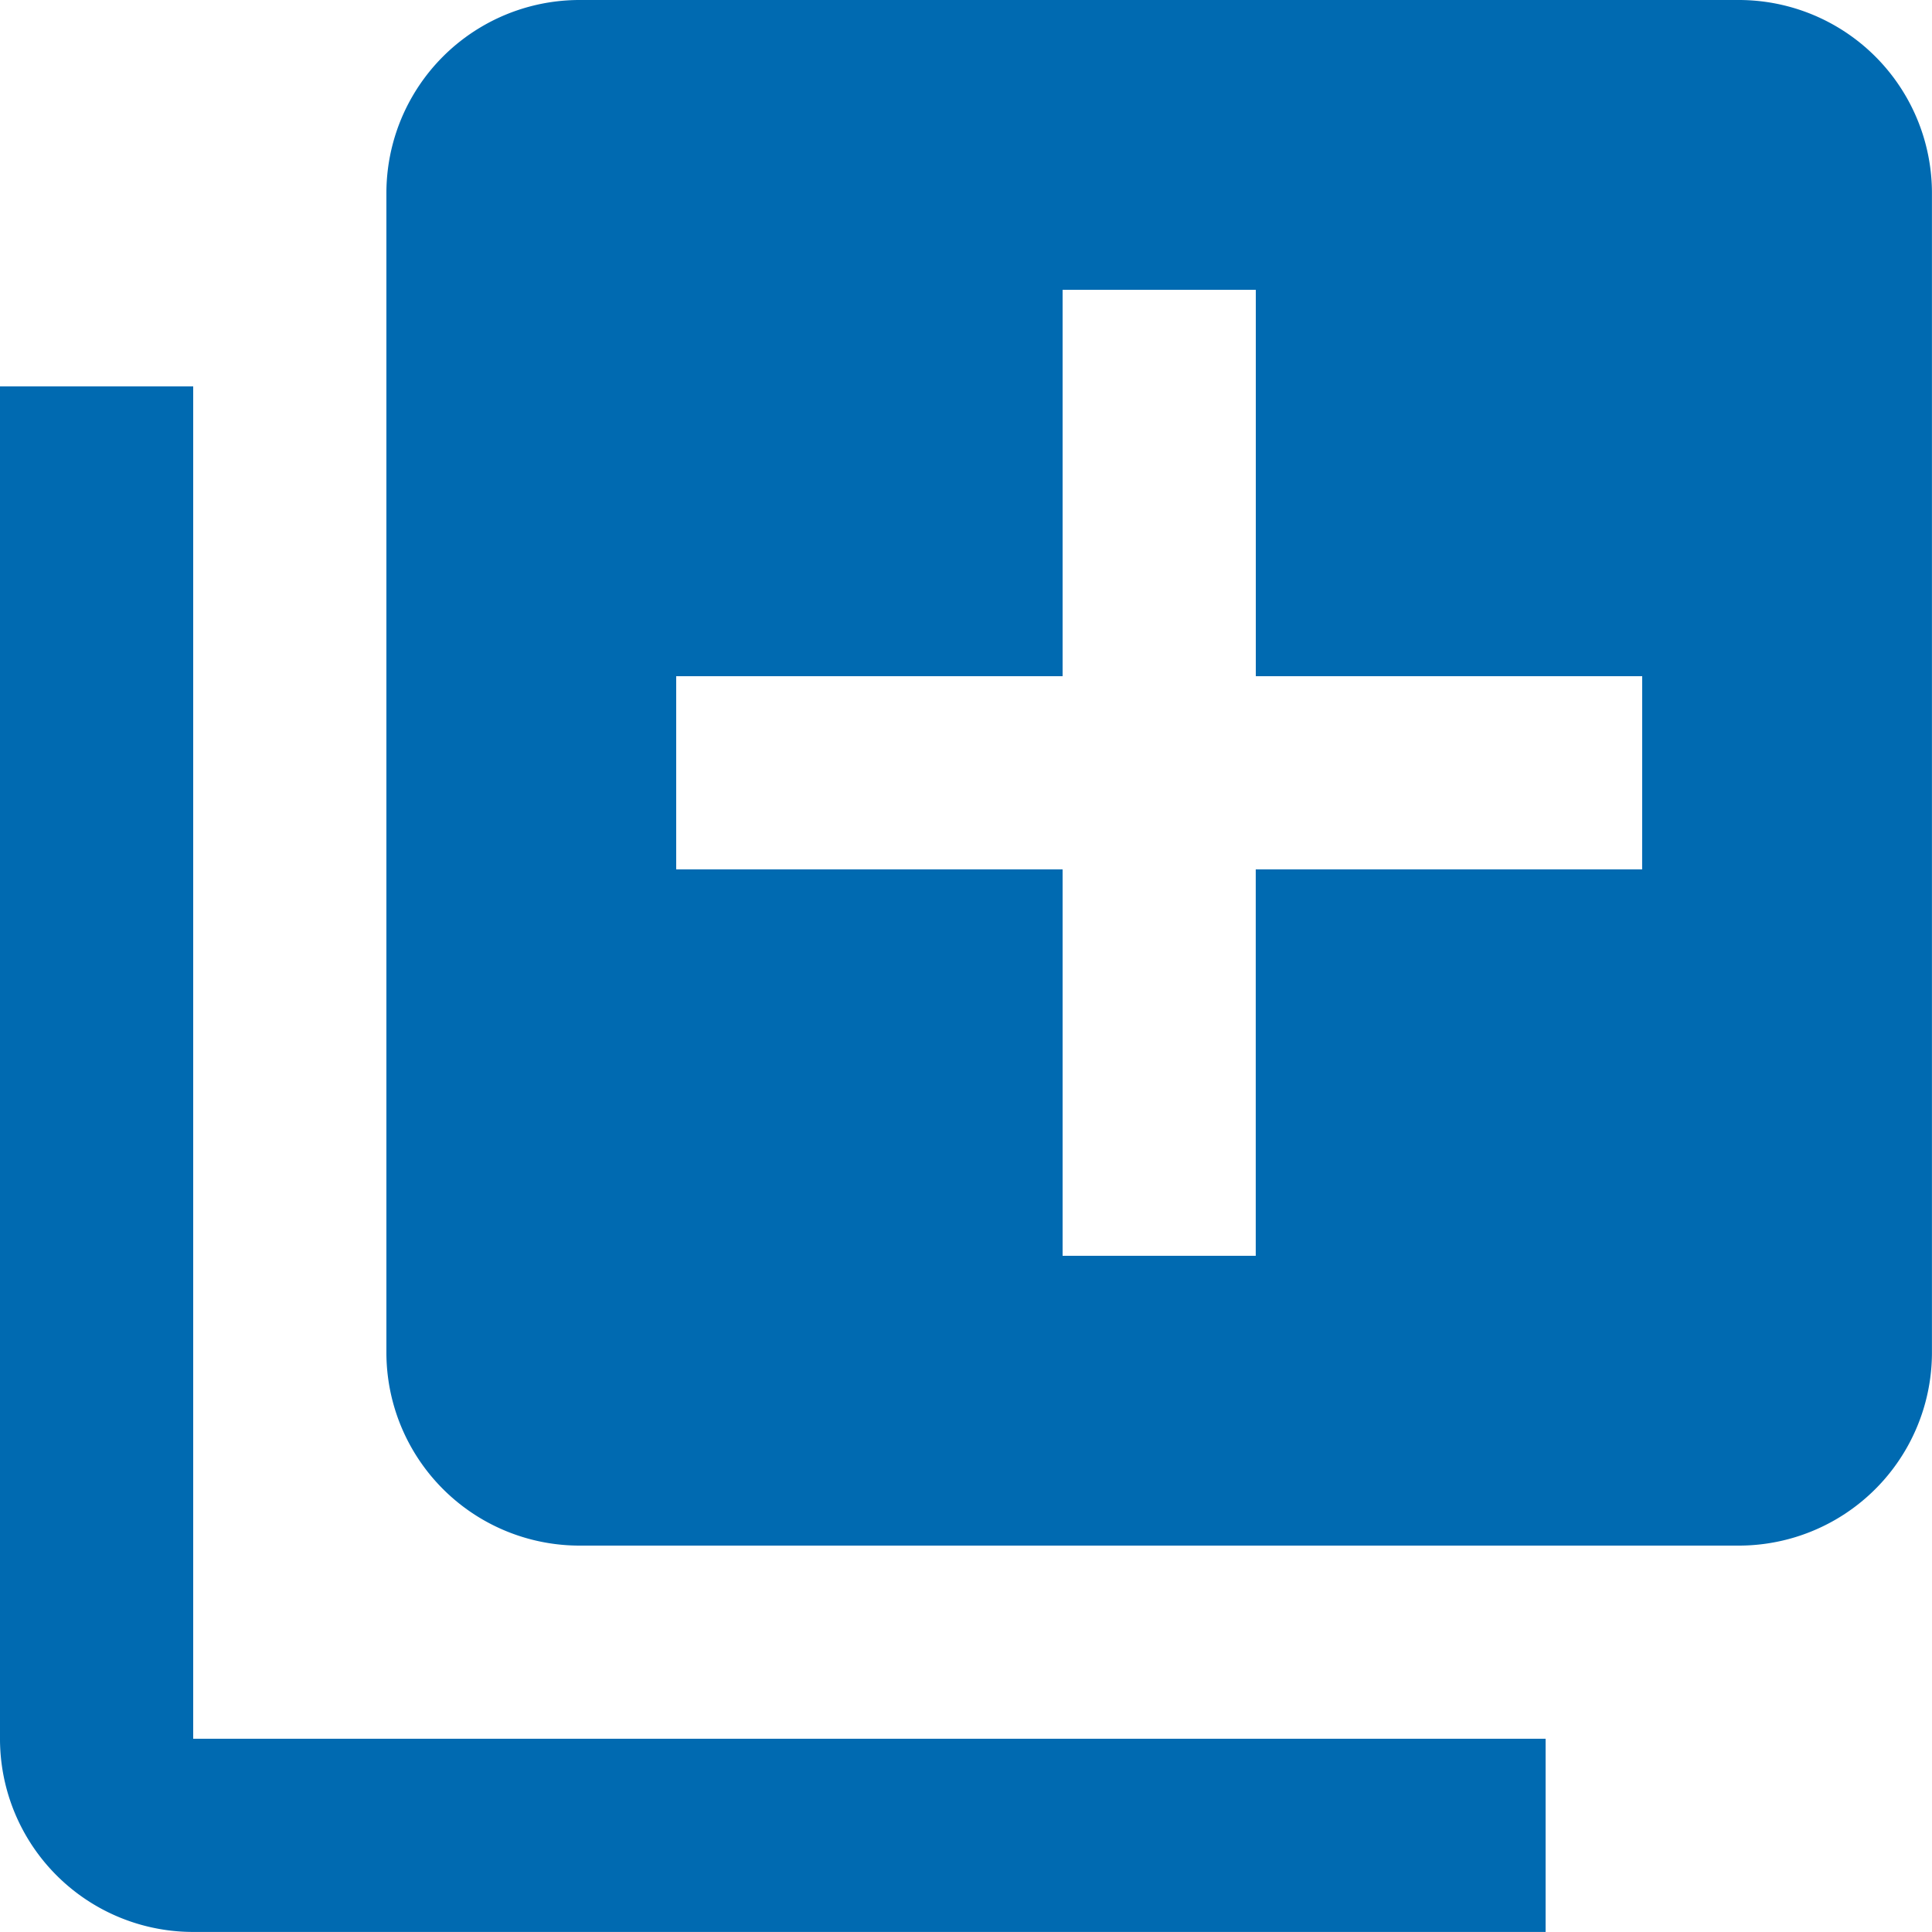 <svg id="add_3_"  xmlns="http://www.w3.org/2000/svg" width="20.24" height="20.24" viewBox="0 0 34.24 34.24">
  <g id="Group_1131"  transform="translate(0 0)">
    <g id="Group_1130" >
      <path id="Path_3174"  d="M3.424,85.333H0V109.3a3.423,3.423,0,0,0,3.424,3.424H27.392V109.3H3.424Z" transform="translate(0 -78.485)" fill="#006ab1"/>
      <path id="Path_3175"  d="M109.3,0H88.757a3.423,3.423,0,0,0-3.424,3.424V23.968a3.423,3.423,0,0,0,3.424,3.424H109.3a3.423,3.423,0,0,0,3.424-3.424V3.424A3.423,3.423,0,0,0,109.3,0Zm-1.712,15.408h-6.848v6.848H97.317V15.408H90.469V11.984h6.848V5.136h3.424v6.848h6.848Z" transform="translate(-78.485)" fill="#006ab1"/>
    </g>
  </g>
</svg>
